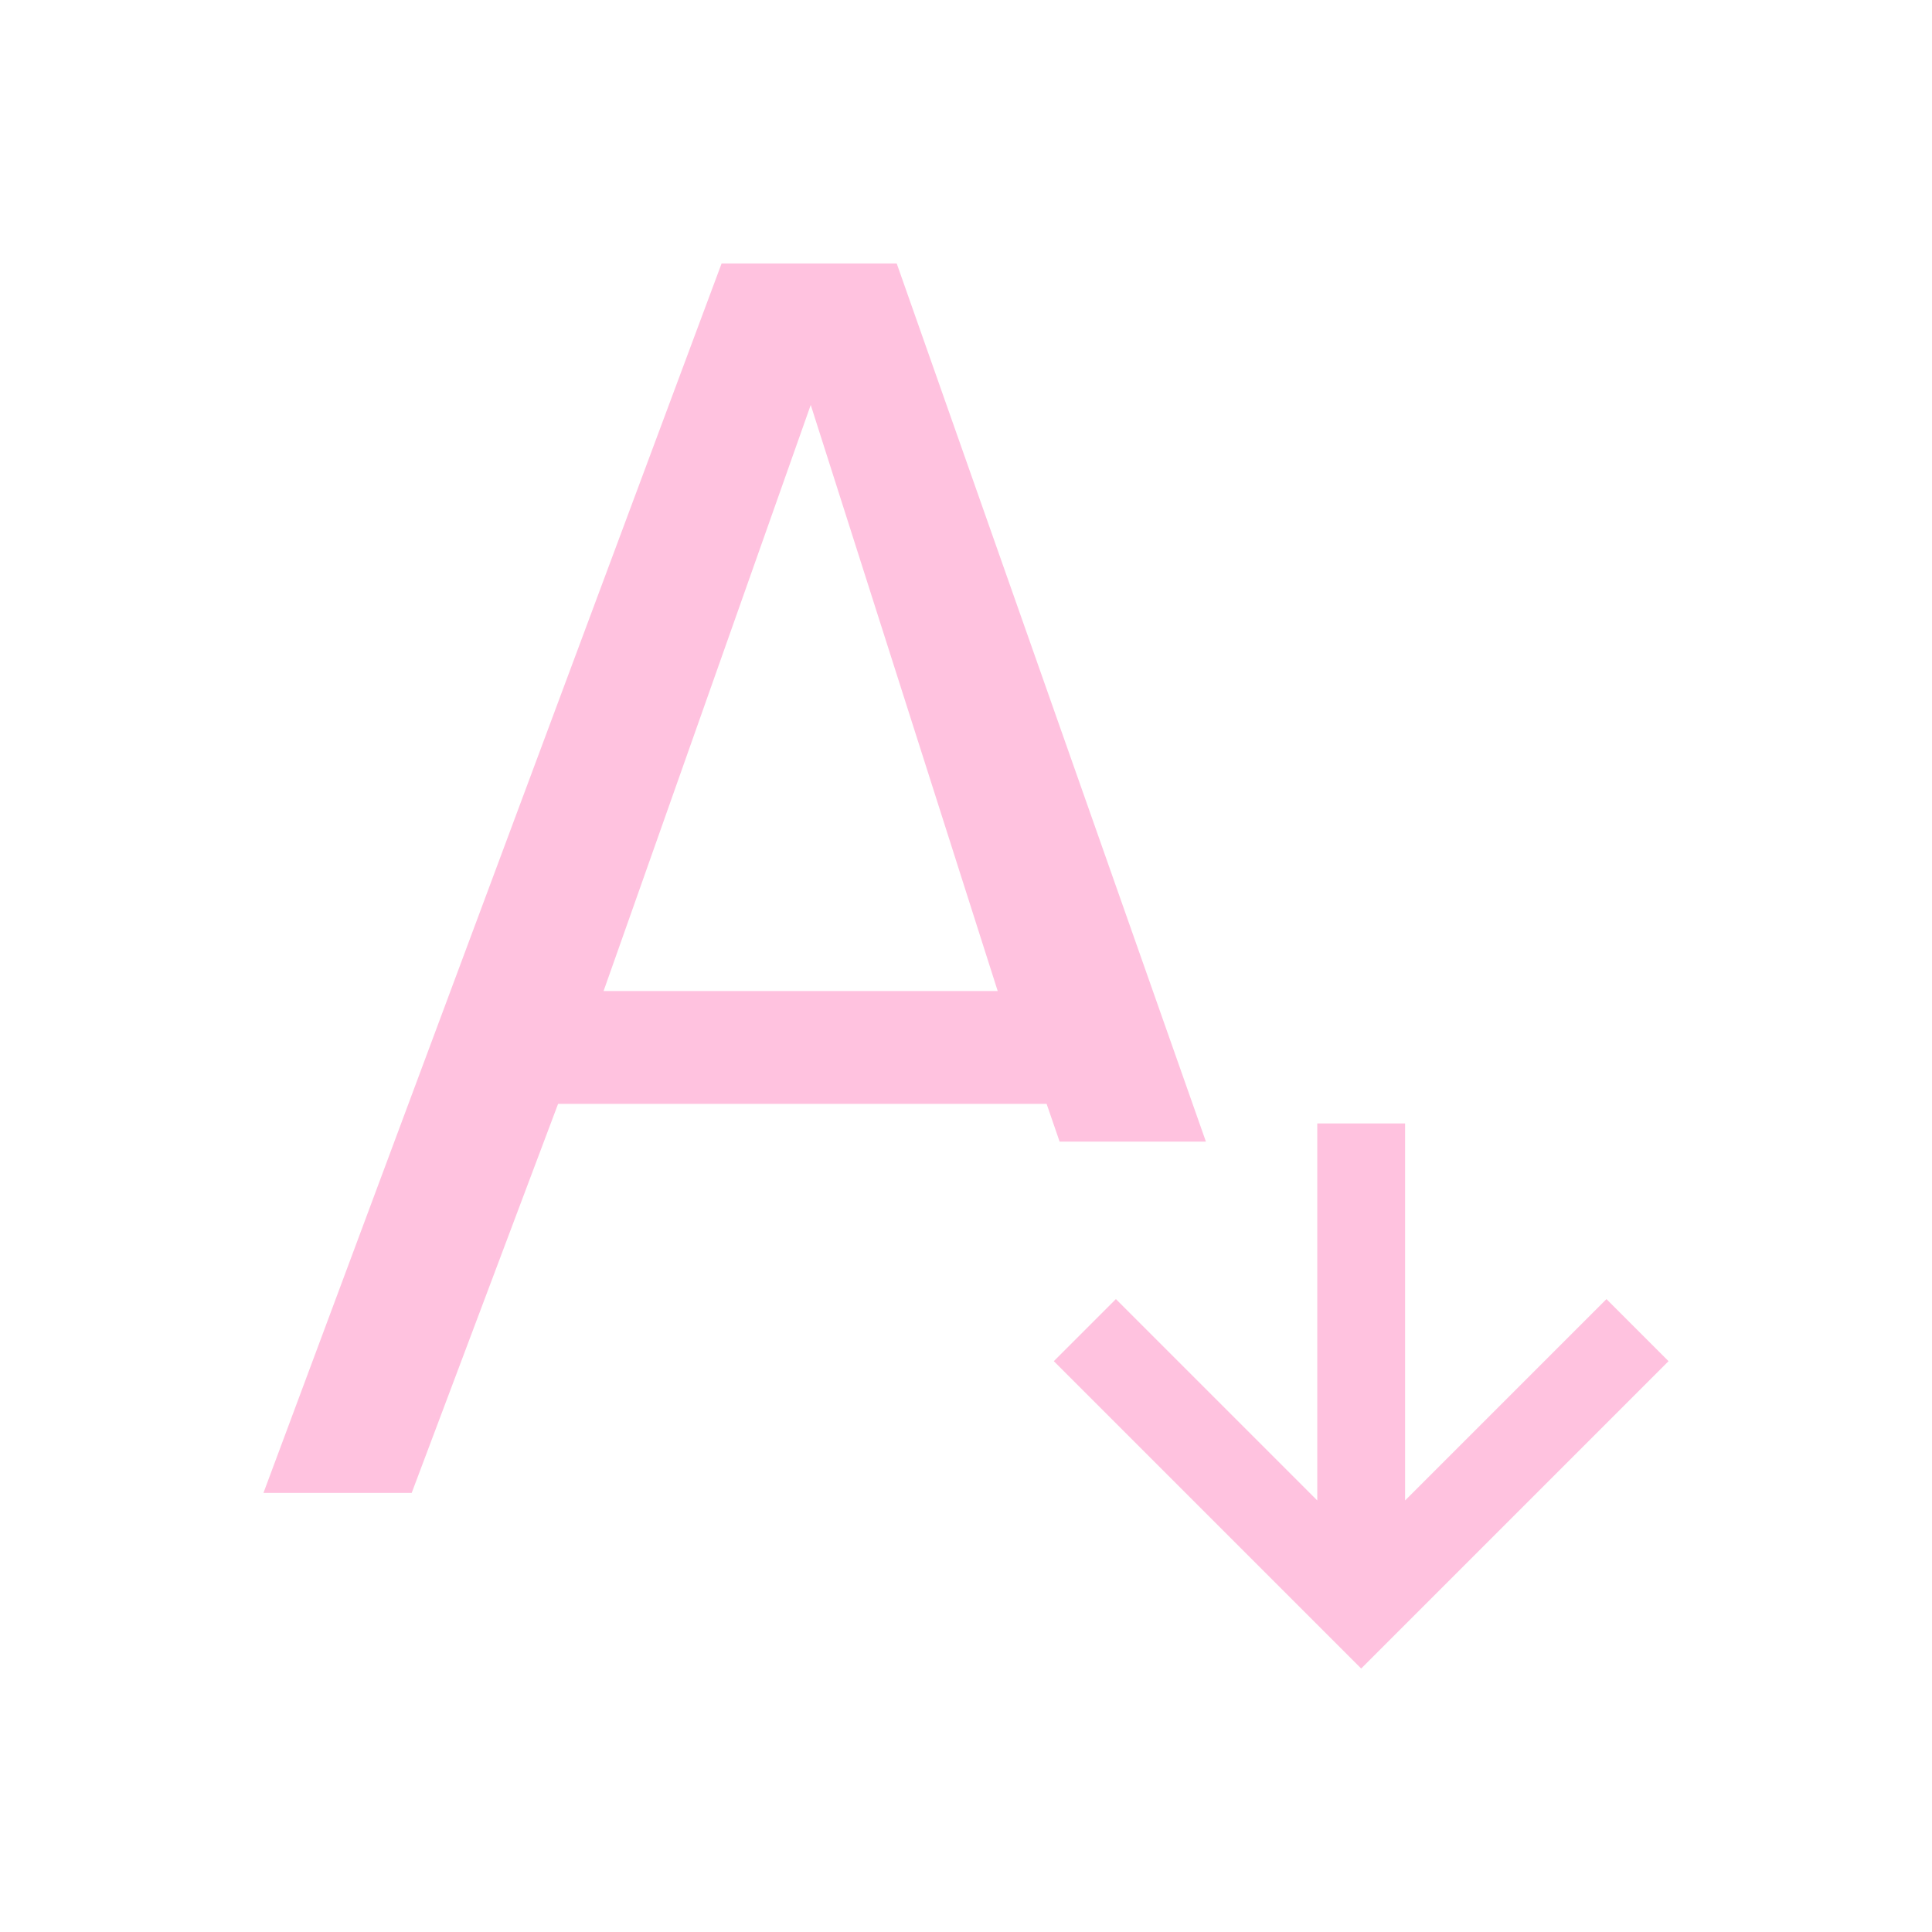 <svg xmlns="http://www.w3.org/2000/svg" viewBox="0 0 22 22">
  <defs id="defs3051">
    <style type="text/css" id="current-color-scheme">
      .ColorScheme-Text {
        color:#ffc2df;
      }
      </style>
  </defs>
 <path 
    style="fill:currentColor;fill-opacity:1;stroke:none" 
    d="M 8.217 3 L 3 17 L 4.688 17 L 6.355 12.57 L 11.918 12.57 L 12.066 13 L 13.732 13 L 10.211 3 L 8.217 3 z M 9.232 4.611 L 11.361 11.285 L 6.873 11.285 L 9.232 4.611 z M 15 12.793 L 15 17.086 L 12.707 14.793 L 12 15.5 L 15.293 18.793 L 15.5 19 L 15.707 18.793 L 19 15.5 L 18.293 14.793 L 16 17.086 L 16 12.793 L 15 12.793 z "
    class="ColorScheme-Text"
    />  
</svg>
